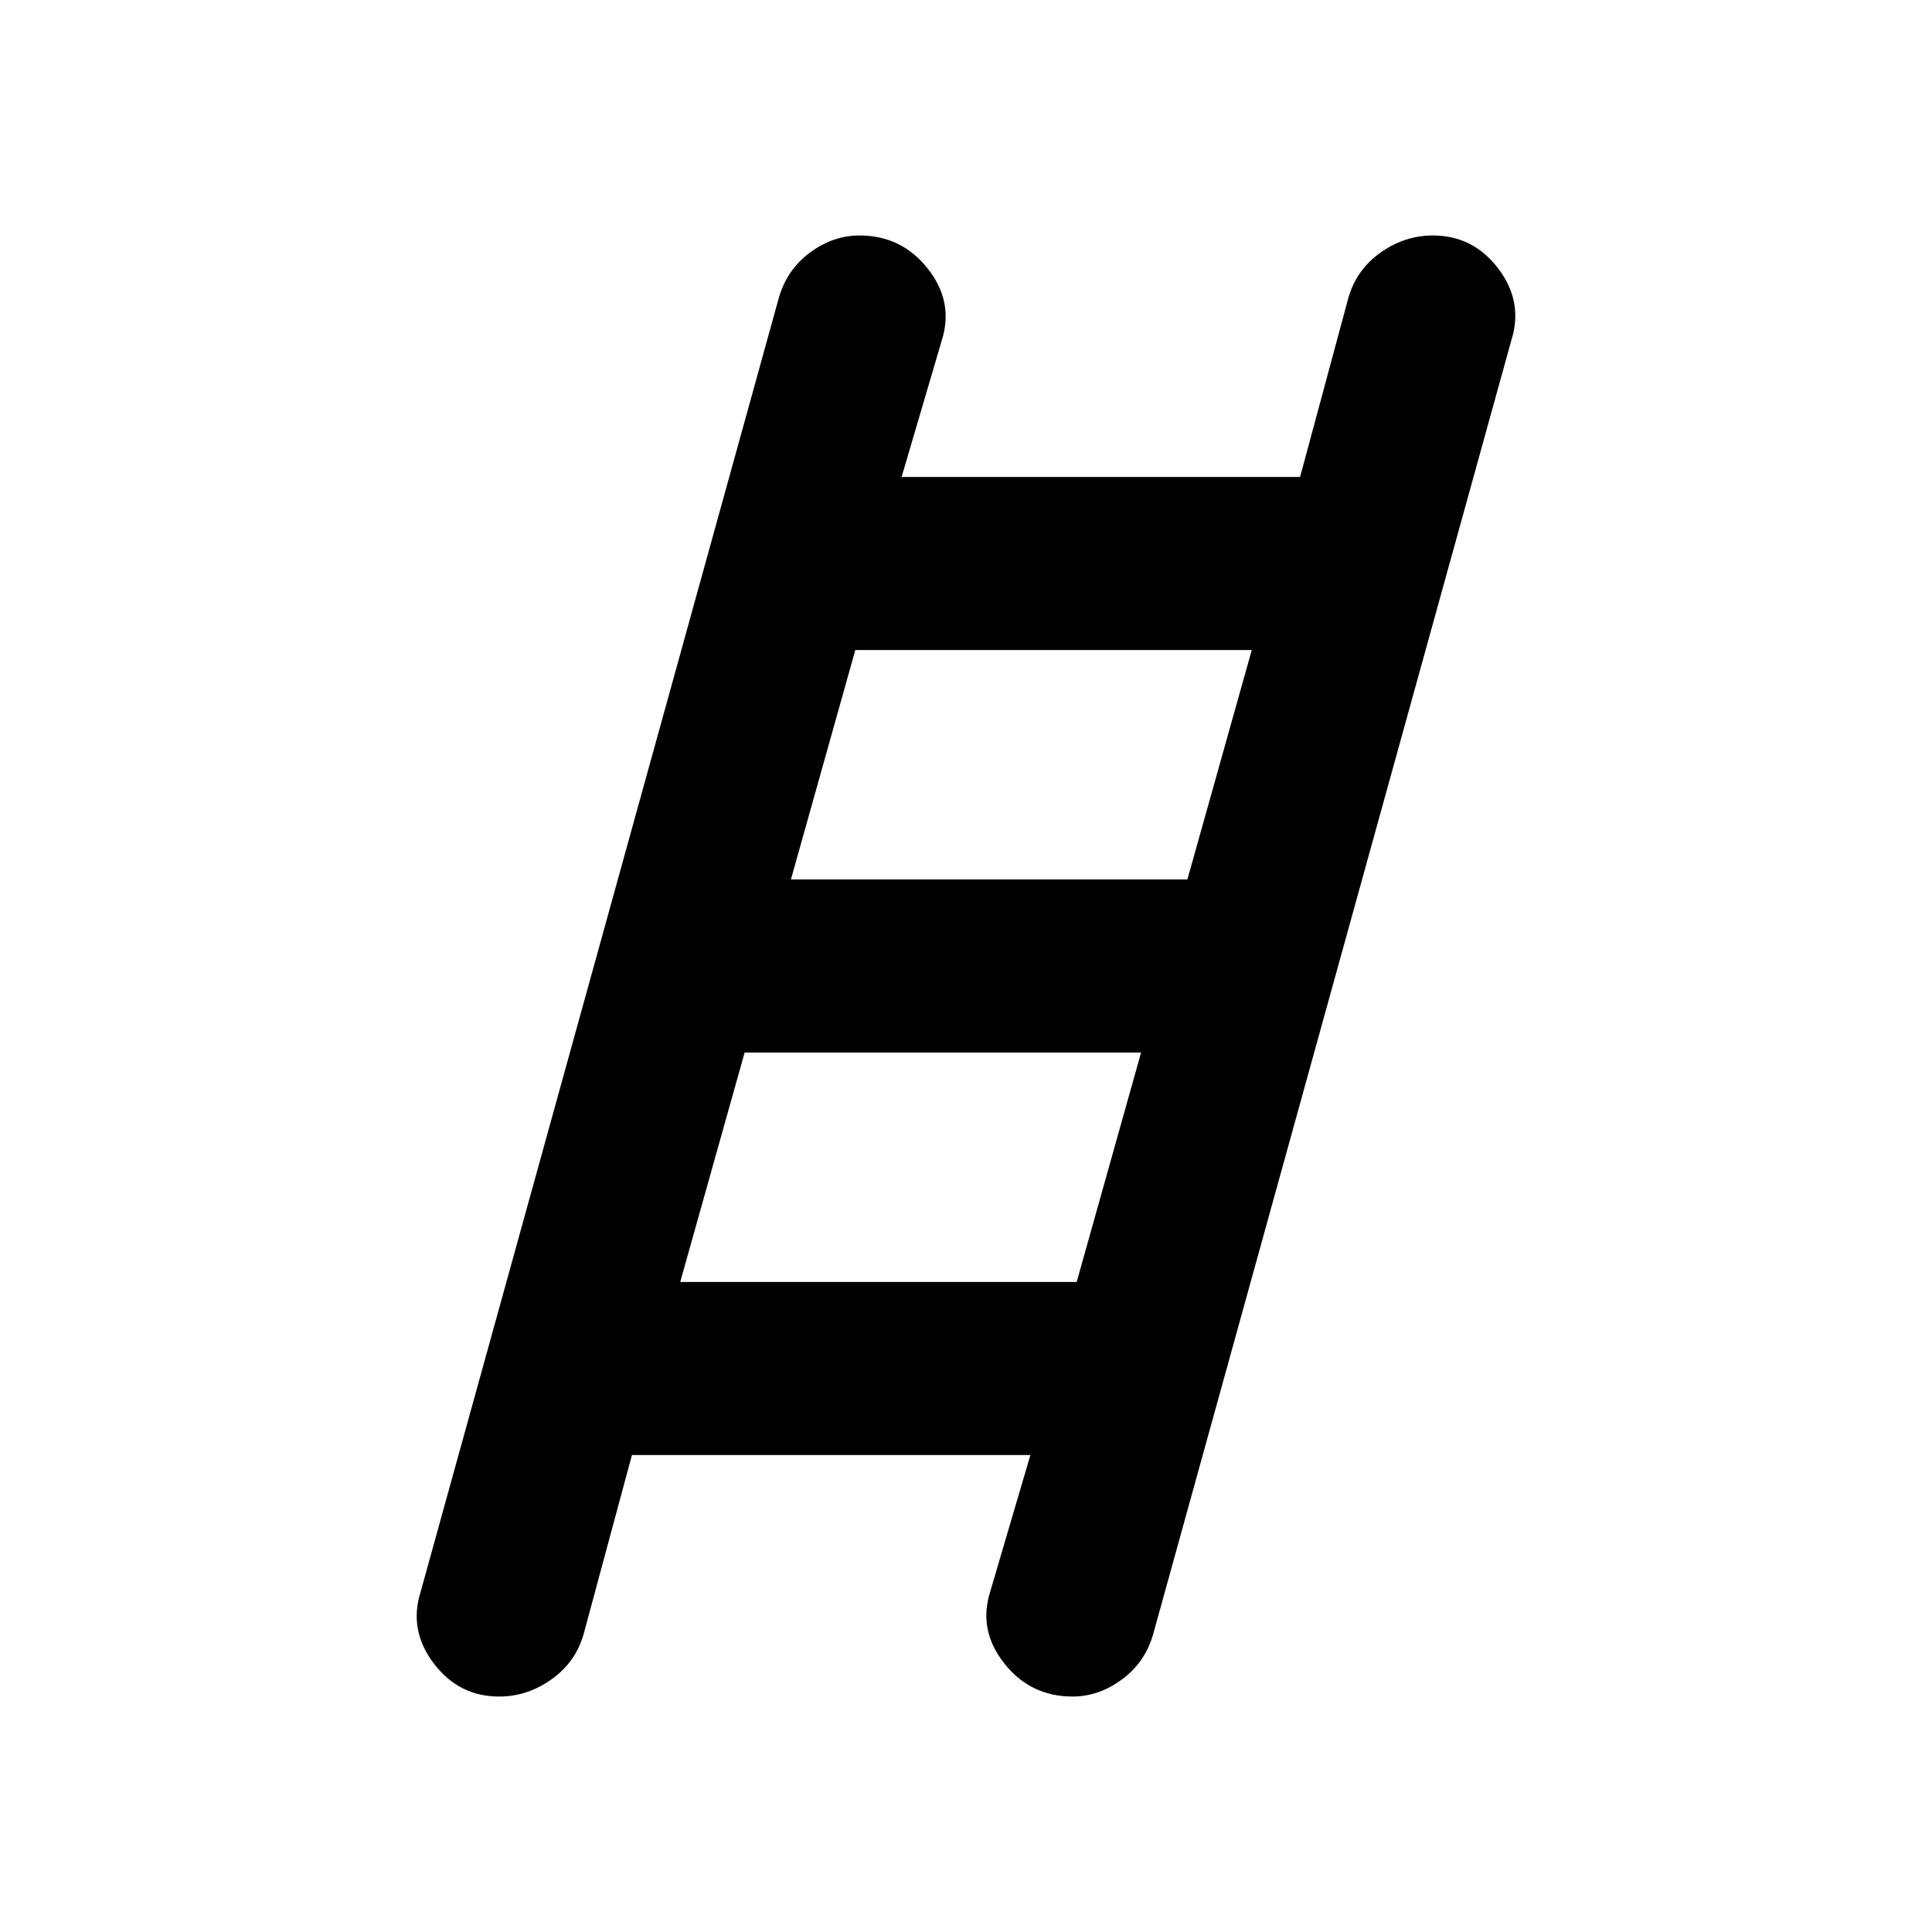 <svg xmlns="http://www.w3.org/2000/svg" height="24" width="24"><path d="M6.2 21.075q-.5 0-.812-.412-.313-.413-.163-.888L9.675 3.7q.1-.35.387-.563.288-.212.613-.212.525 0 .85.412.325.413.175.888l-.5 1.7h4.95l.6-2.225q.1-.35.4-.563.3-.212.65-.212.5 0 .813.412.312.413.162.888L14.325 20.3q-.1.35-.387.562-.288.213-.613.213-.525 0-.85-.412-.325-.413-.175-.888l.5-1.7H7.85l-.6 2.225q-.1.35-.4.562-.3.213-.65.213Zm3.625-10.15h4.925l.8-2.85h-4.925Zm-1.375 5h4.925l.8-2.85H9.25Z"/></svg>